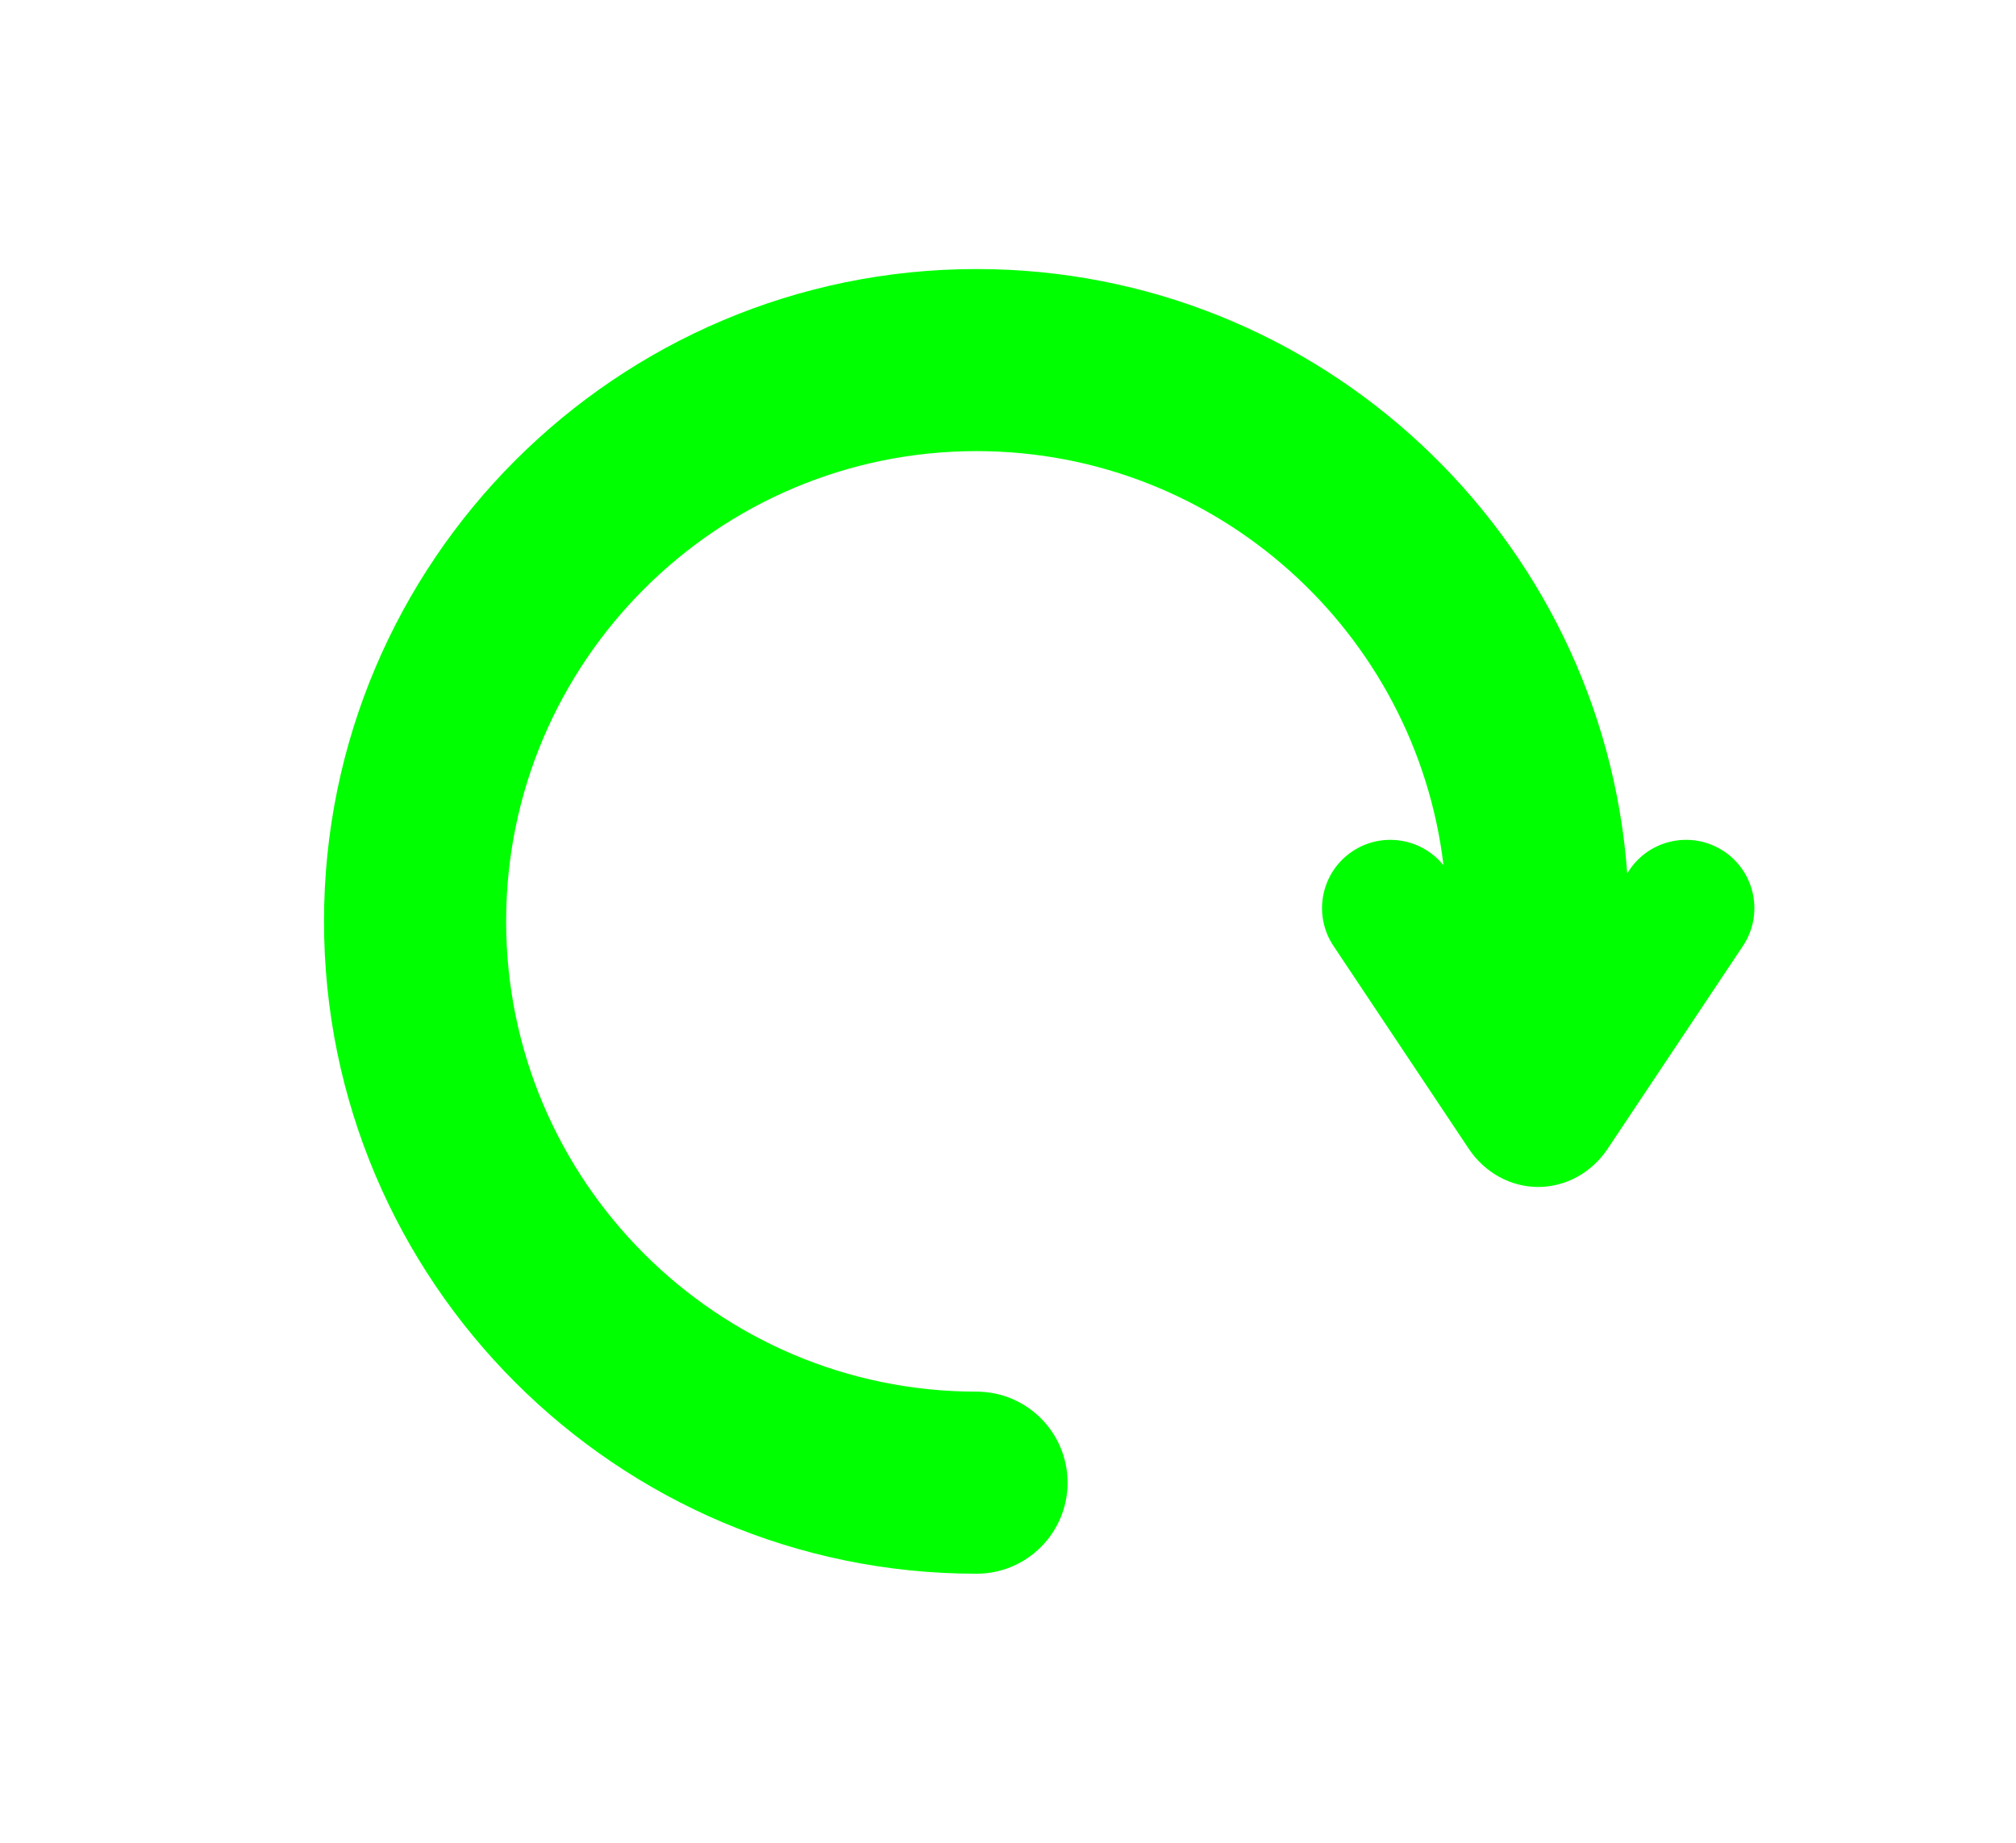<svg width="700" height="640" xmlns="http://www.w3.org/2000/svg">
 <g>
  <path fill="#00ff00" id="path2" d="m598.595,295.669c-10.897,-7.269 -25.622,-4.325 -32.886,6.572l-0.705,1.058c-8.578,-117.158 -106.633,-209.86 -225.943,-209.86c-124.926,0.002 -226.561,101.636 -226.561,226.562s101.635,226.561 226.561,226.561c17.463,0 31.619,-14.156 31.619,-31.619s-14.156,-31.619 -31.619,-31.619c-90.057,-0.002 -163.324,-73.268 -163.324,-163.324s73.266,-163.324 163.324,-163.324c83.47,0 152.504,62.945 162.157,143.858c-7.609,-9.471 -21.32,-11.734 -31.619,-4.866c-10.897,7.266 -13.839,21.991 -6.573,32.886l46.957,70.416c5.541,8.309 14.557,13.27 24.117,13.27c9.56,0 18.574,-4.963 24.112,-13.27l46.957,-70.416c7.264,-10.897 4.322,-25.62 -6.573,-32.886l0,0z"/>
 </g>
</svg>